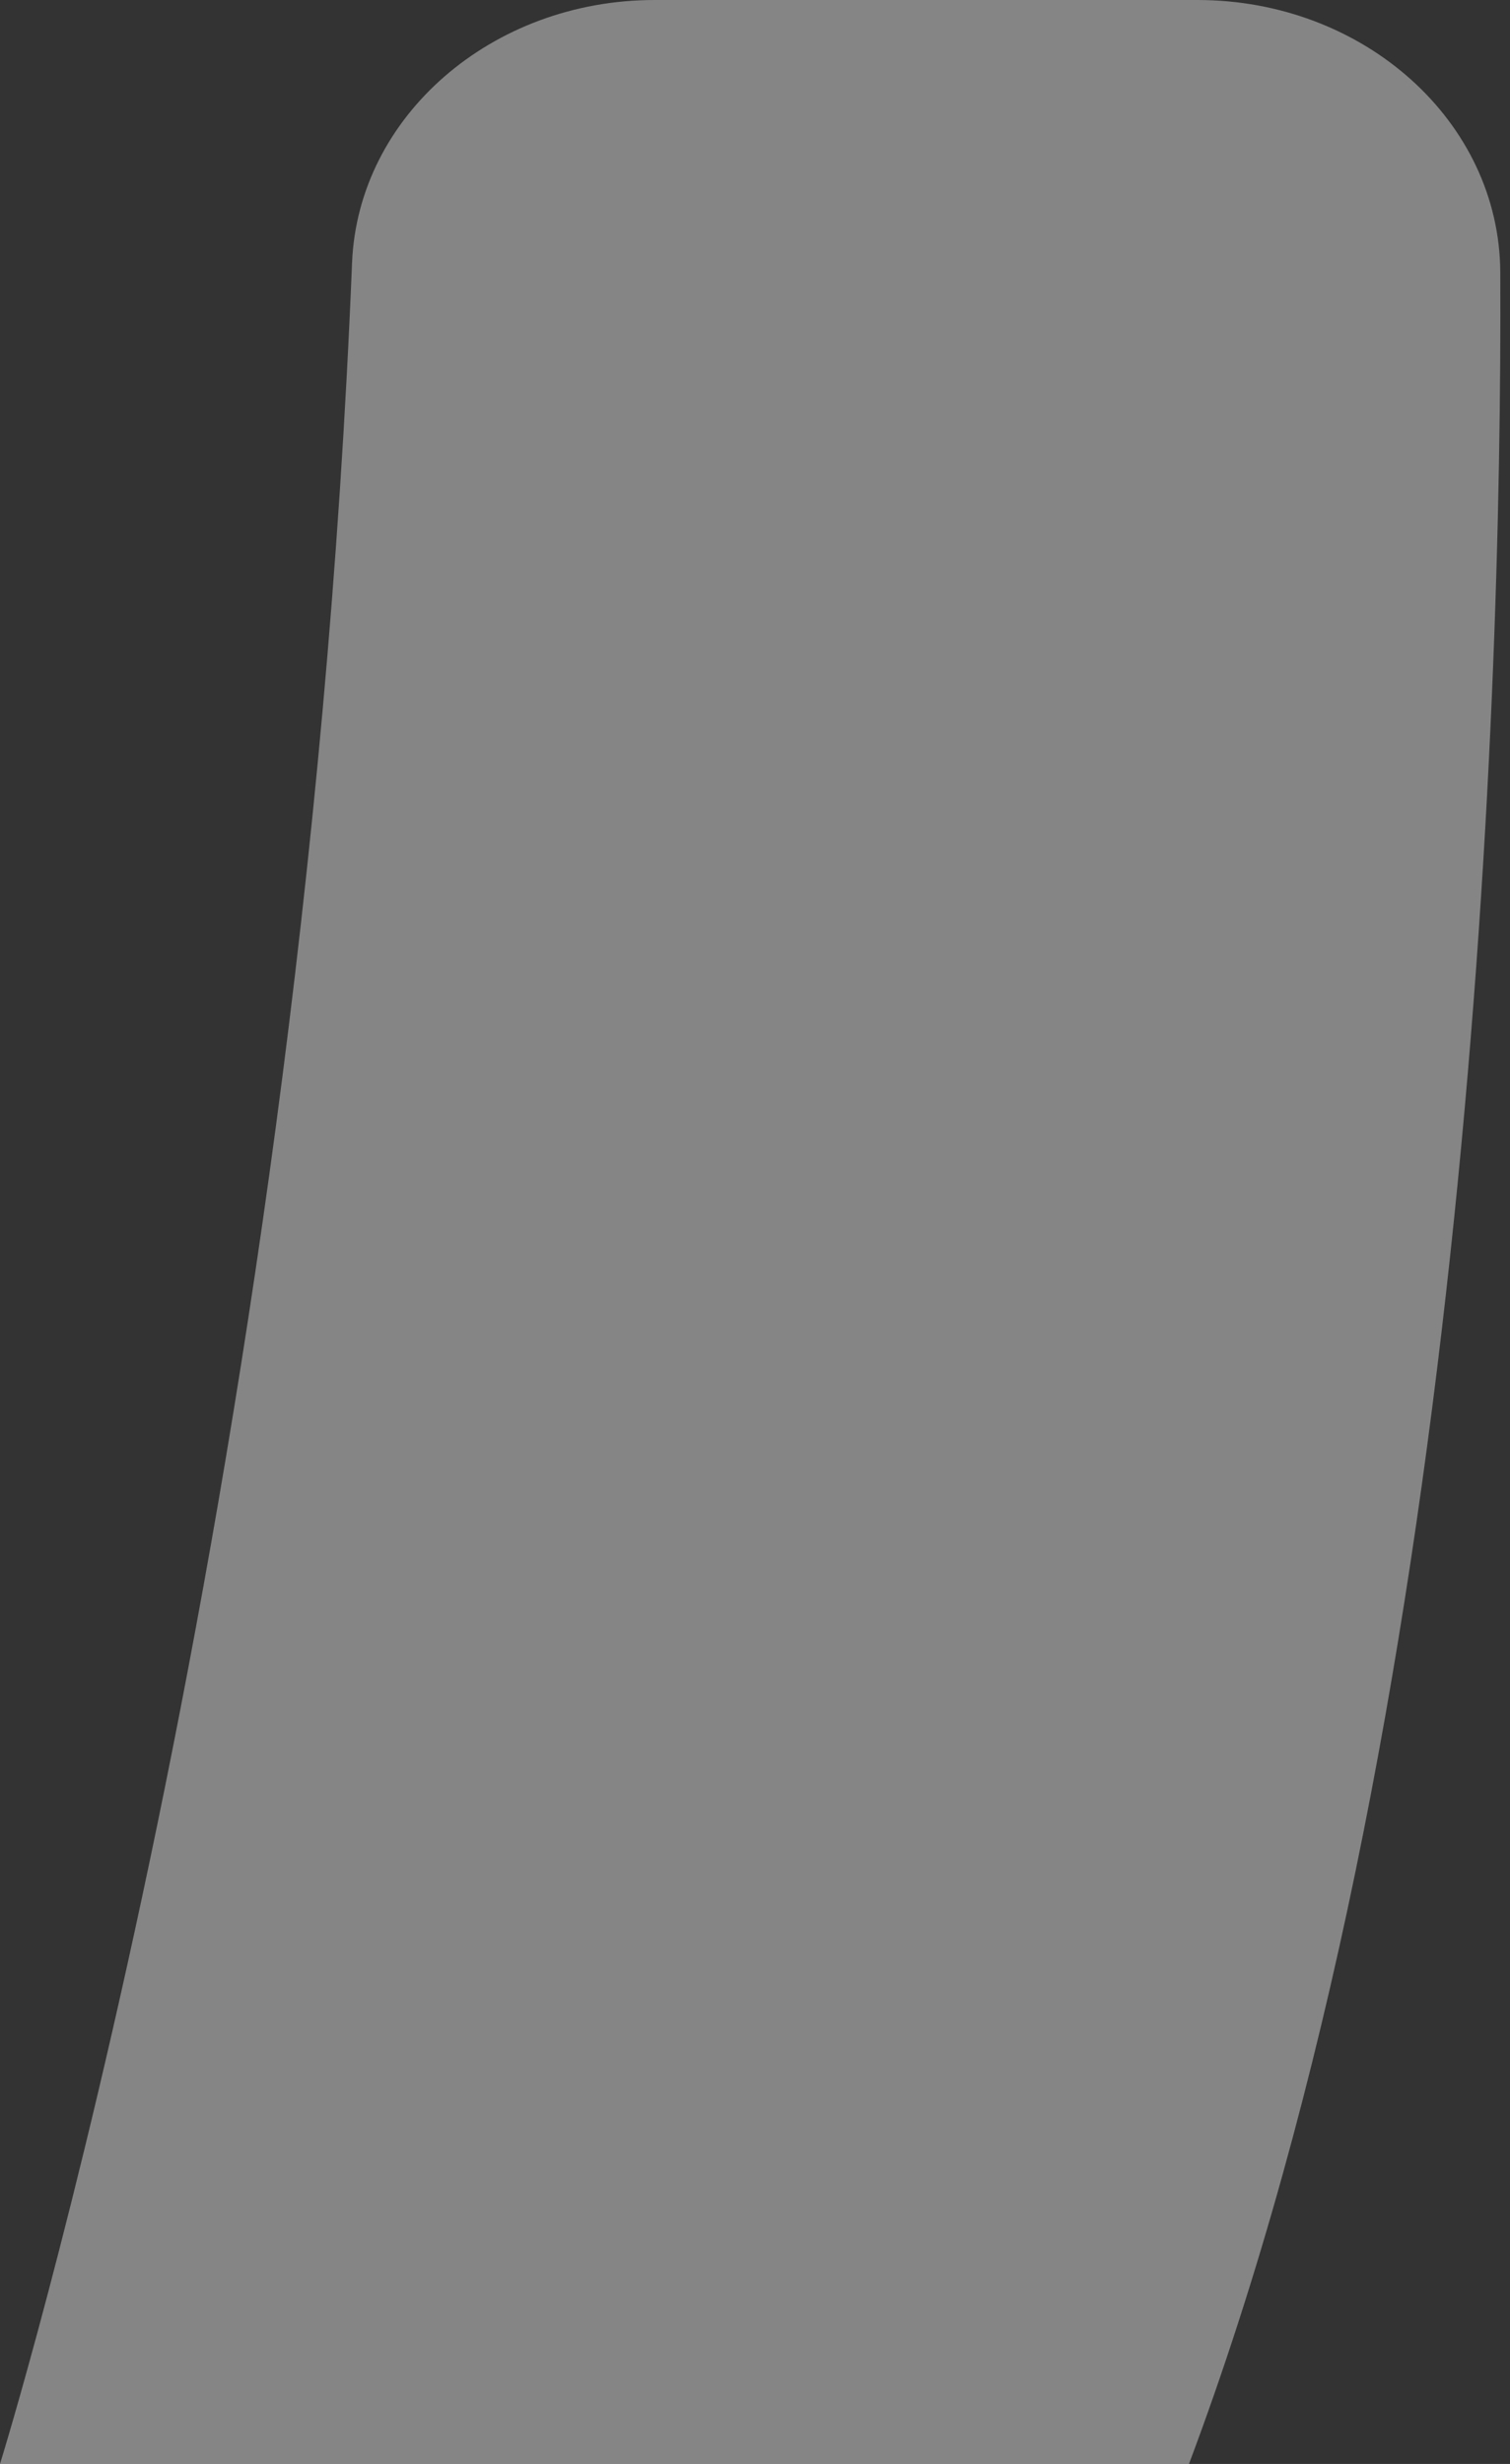 <svg width="95" height="155" viewBox="0 0 95 155" fill="none" xmlns="http://www.w3.org/2000/svg">
<rect x="0" y="0" width="95" height="155" fill="#333333" stroke="none"/>
<path opacity="0.4" d="M0 155C0 155 19.008 93.902 22.149 16.536C22.525 7.3 30.958 0 41.187 0H75.333C85.82 0 94.342 7.649 94.388 17.125C94.522 45.232 92.348 108.298 74.803 155H0Z" fill="white"/>
</svg>
